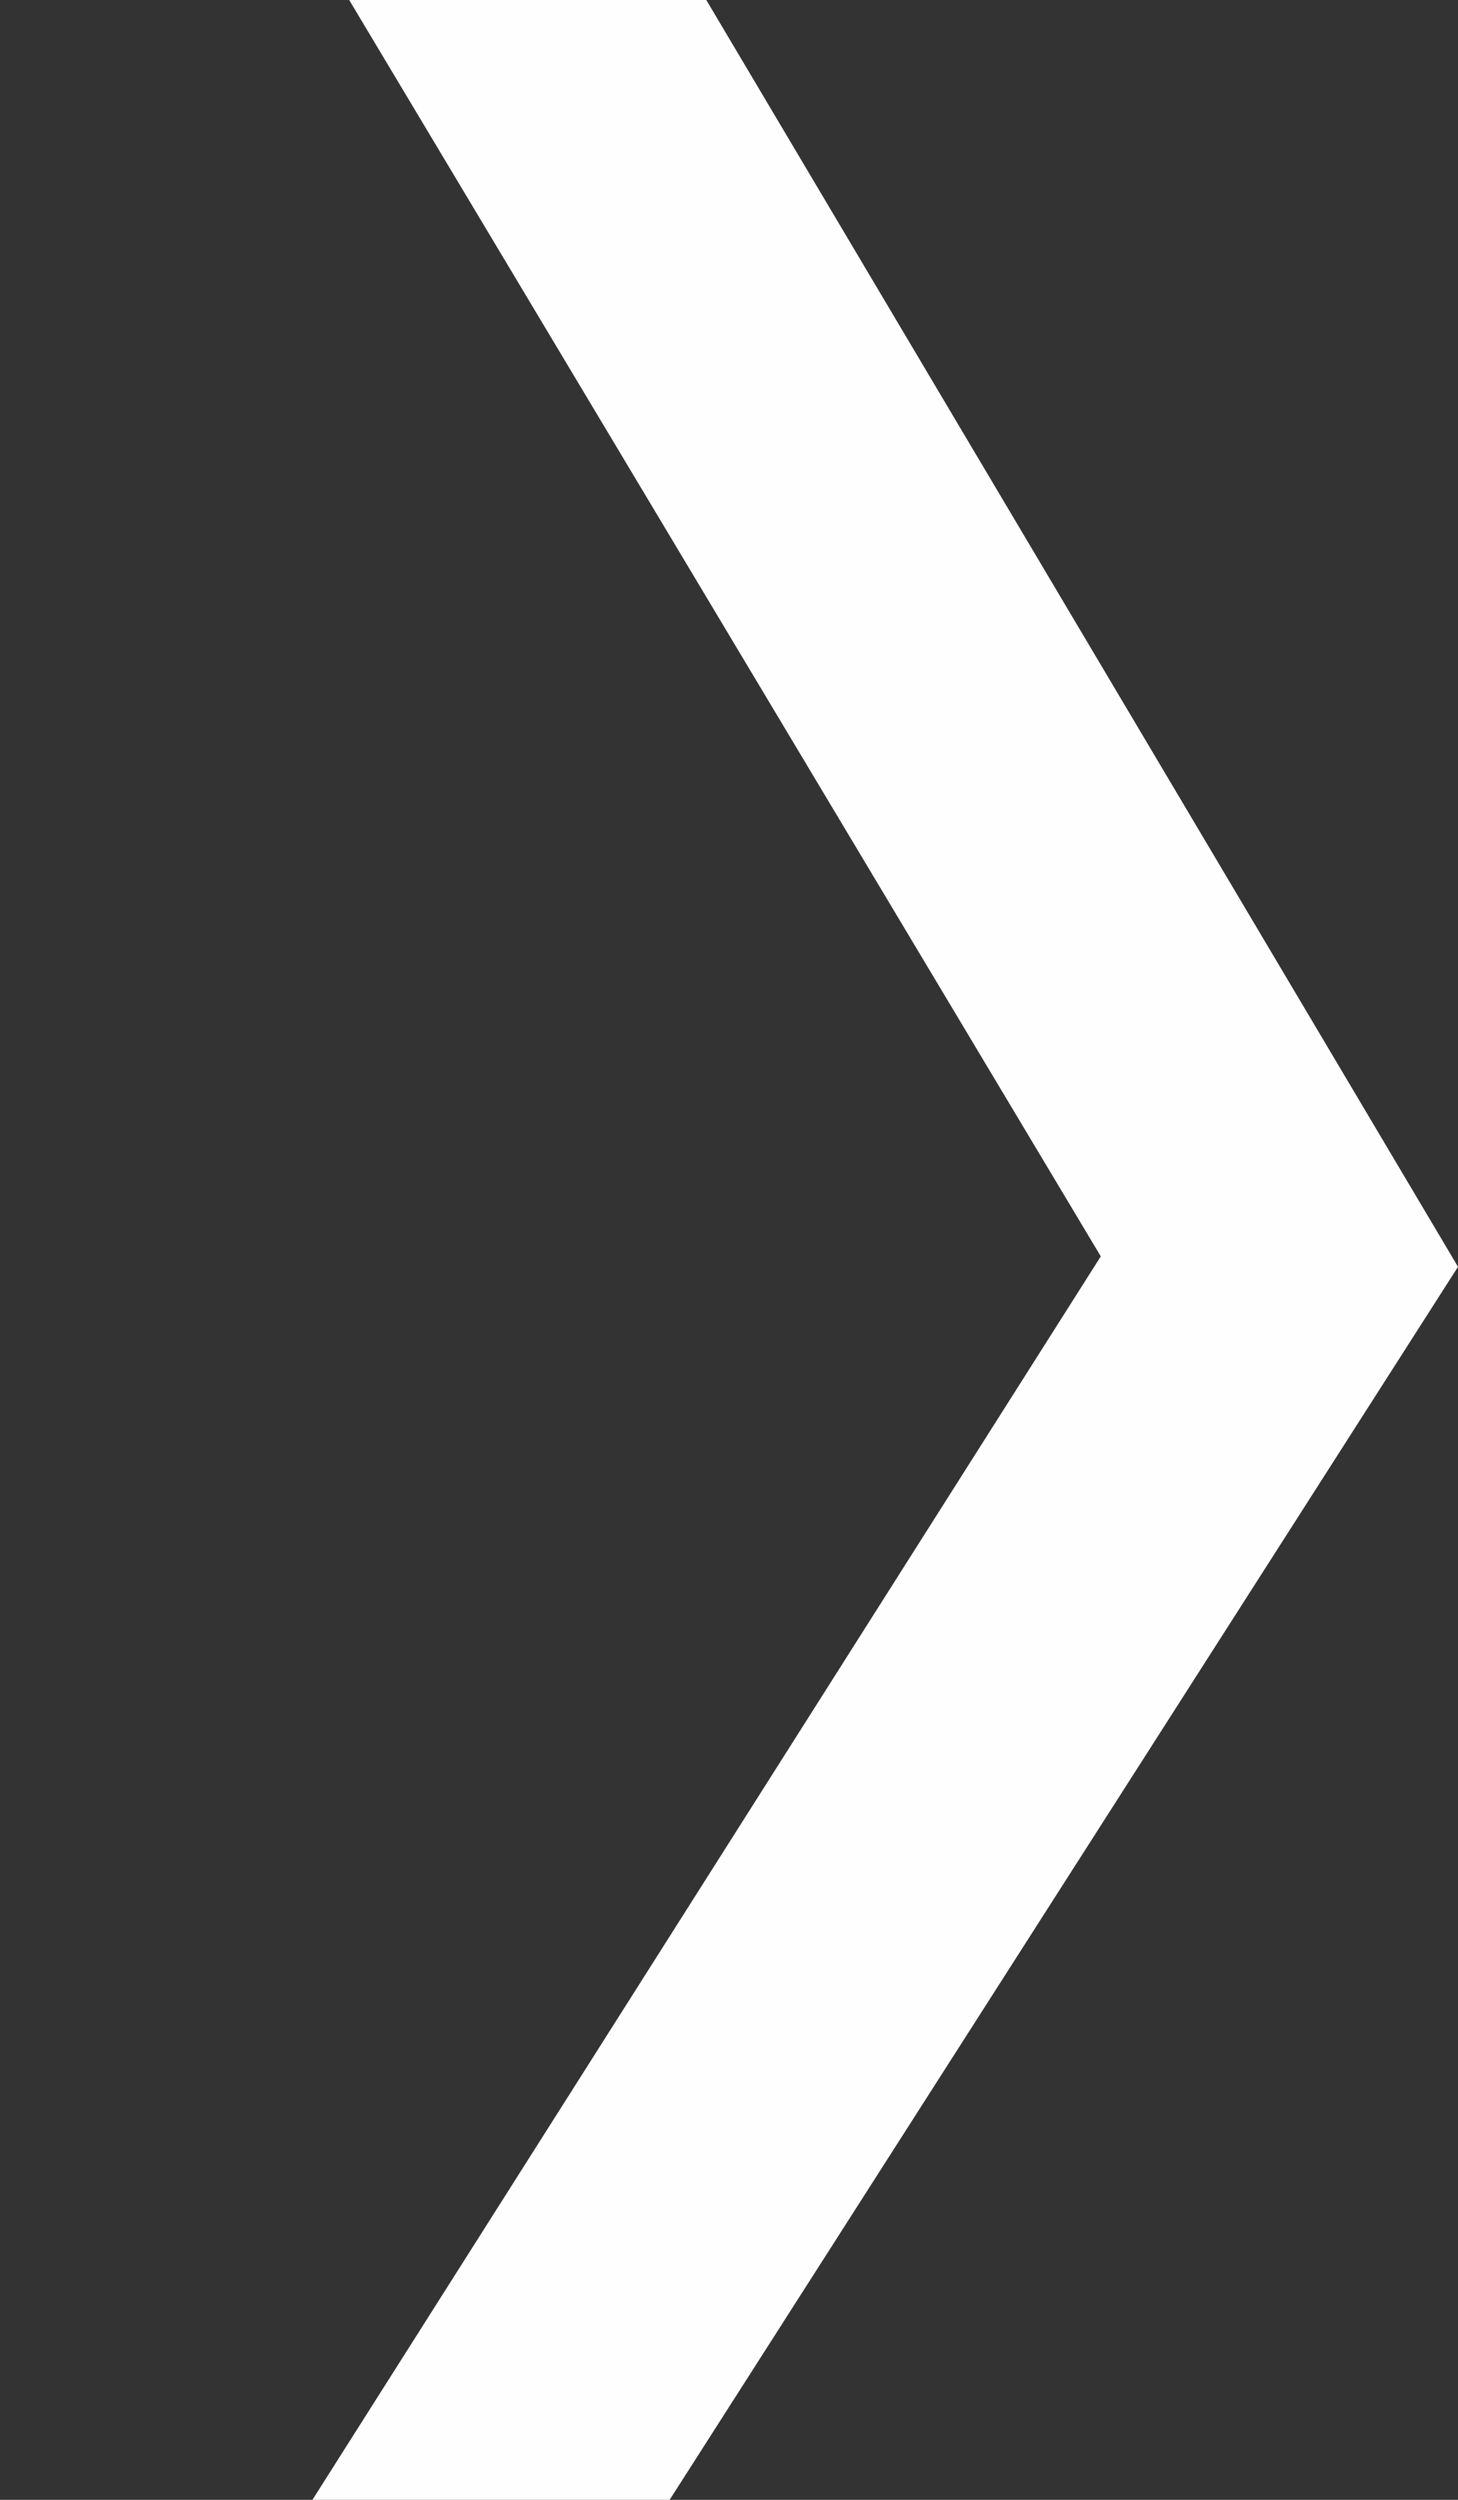 <svg xmlns="http://www.w3.org/2000/svg" width="14" height="24" viewBox="0 0 14 24">
    <rect x="0" y="0" width="14" height="24" fill="#333333" stroke="none"/>
    <path fill="#FEFEFE" fill-rule="evenodd" d="M3.43 0L0 0 7.57 11.938 0.353 24 3.782 24 11 11.838z" transform="matrix(1 0 0 -1 3 24)"/>
</svg>
